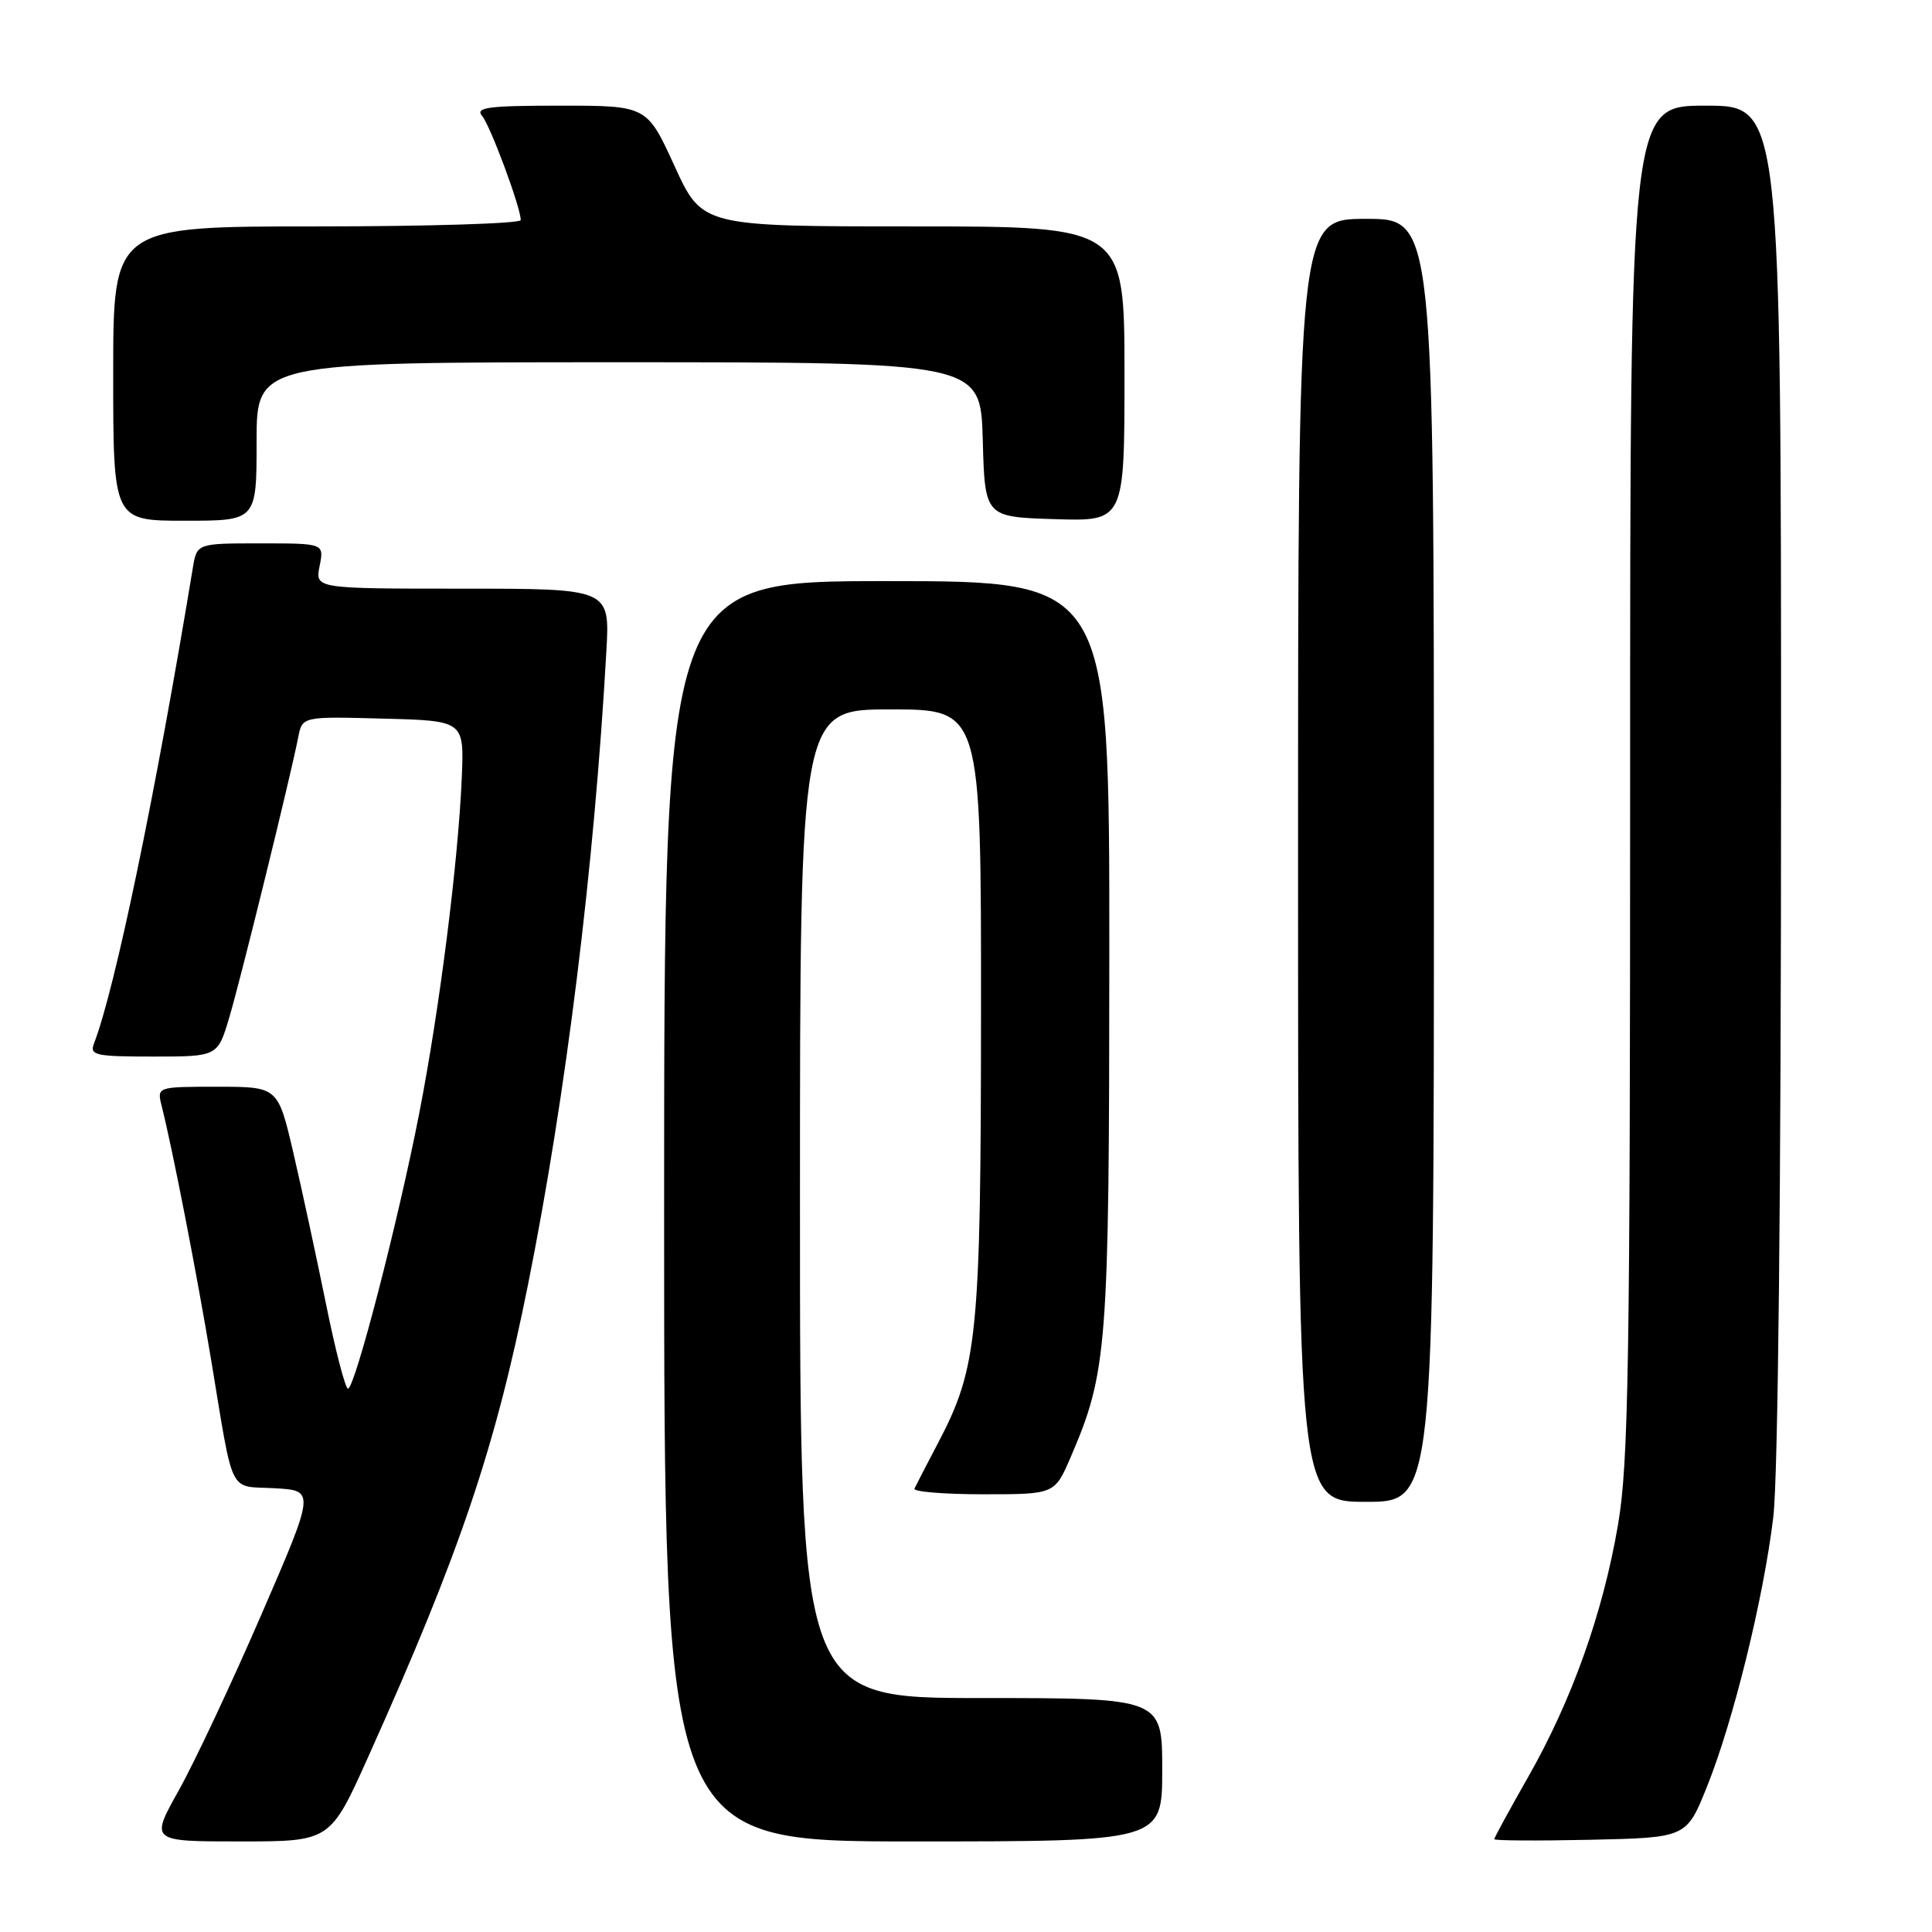 <?xml version="1.0" encoding="UTF-8" standalone="no"?>
<!DOCTYPE svg PUBLIC "-//W3C//DTD SVG 1.1//EN" "http://www.w3.org/Graphics/SVG/1.1/DTD/svg11.dtd" >
<svg xmlns="http://www.w3.org/2000/svg" xmlns:xlink="http://www.w3.org/1999/xlink" version="1.1" viewBox="0 0 256 256">
 <g >
 <path fill="currentColor"
d=" M 48.81 232.75 C 60.96 205.70 65.61 191.94 69.97 170.19 C 75.01 145.05 78.74 114.91 80.35 86.25 C 80.81 78.00 80.81 78.00 61.28 78.00 C 41.75 78.00 41.75 78.00 42.35 75.00 C 42.95 72.00 42.95 72.00 34.52 72.00 C 26.09 72.00 26.09 72.00 25.55 75.25 C 20.59 105.32 15.24 131.06 12.46 138.25 C 11.85 139.83 12.60 140.00 20.32 140.00 C 28.85 140.00 28.85 140.00 30.40 134.75 C 31.97 129.46 38.50 102.89 39.51 97.72 C 40.05 94.93 40.05 94.93 50.78 95.22 C 61.50 95.50 61.50 95.50 61.19 103.00 C 60.72 114.18 58.24 133.76 55.55 147.52 C 52.75 161.87 47.02 184.00 46.11 184.00 C 45.76 184.00 44.44 178.94 43.19 172.75 C 41.93 166.56 39.99 157.56 38.87 152.75 C 36.83 144.00 36.83 144.00 28.81 144.00 C 20.78 144.00 20.78 144.00 21.43 146.58 C 22.90 152.44 26.07 168.72 27.98 180.22 C 31.02 198.53 30.20 196.86 36.39 197.20 C 41.76 197.50 41.76 197.50 34.61 214.00 C 30.68 223.07 25.76 233.54 23.68 237.25 C 19.90 244.00 19.90 244.00 31.83 244.00 C 43.76 244.00 43.76 244.00 48.81 232.75 Z  M 154.00 234.50 C 154.00 225.00 154.00 225.00 130.00 225.00 C 106.00 225.00 106.00 225.00 106.00 159.50 C 106.00 94.00 106.00 94.00 118.00 94.00 C 130.00 94.00 130.00 94.00 129.99 133.75 C 129.97 177.09 129.56 181.20 124.26 191.27 C 122.75 194.15 121.36 196.84 121.17 197.25 C 120.99 197.66 125.09 198.00 130.29 198.00 C 139.75 198.00 139.75 198.00 141.87 193.08 C 146.73 181.77 146.97 178.70 146.99 126.25 C 147.00 77.00 147.00 77.00 117.50 77.00 C 88.00 77.00 88.00 77.00 88.00 160.50 C 88.00 244.00 88.00 244.00 121.00 244.00 C 154.00 244.00 154.00 244.00 154.00 234.50 Z  M 226.18 236.75 C 229.67 228.07 233.67 211.83 234.97 201.03 C 235.60 195.82 236.00 158.09 236.00 103.28 C 236.00 14.00 236.00 14.00 226.00 14.00 C 216.00 14.00 216.00 14.00 216.00 103.32 C 216.00 180.98 215.79 193.88 214.39 202.07 C 212.38 213.80 208.27 225.32 202.46 235.51 C 200.01 239.82 198.00 243.50 198.00 243.70 C 198.00 243.90 203.73 243.93 210.73 243.78 C 223.47 243.50 223.47 243.50 226.18 236.75 Z  M 190.00 114.00 C 190.00 29.00 190.00 29.00 181.00 29.00 C 172.00 29.00 172.00 29.00 172.00 114.00 C 172.00 199.00 172.00 199.00 181.00 199.00 C 190.00 199.00 190.00 199.00 190.00 114.00 Z  M 34.00 58.50 C 34.00 48.00 34.00 48.00 81.97 48.00 C 129.93 48.00 129.93 48.00 130.22 58.25 C 130.50 68.50 130.50 68.50 139.75 68.79 C 149.00 69.08 149.00 69.08 149.00 49.54 C 149.00 30.00 149.00 30.00 121.02 30.00 C 93.04 30.00 93.04 30.00 89.38 22.00 C 85.72 14.00 85.72 14.00 74.24 14.00 C 64.67 14.00 62.94 14.23 63.88 15.36 C 64.99 16.69 69.00 27.50 69.00 29.16 C 69.00 29.62 56.85 30.00 42.00 30.00 C 15.00 30.00 15.00 30.00 15.00 49.50 C 15.00 69.00 15.00 69.00 24.50 69.00 C 34.00 69.00 34.00 69.00 34.00 58.50 Z "/>
</g>
</svg>